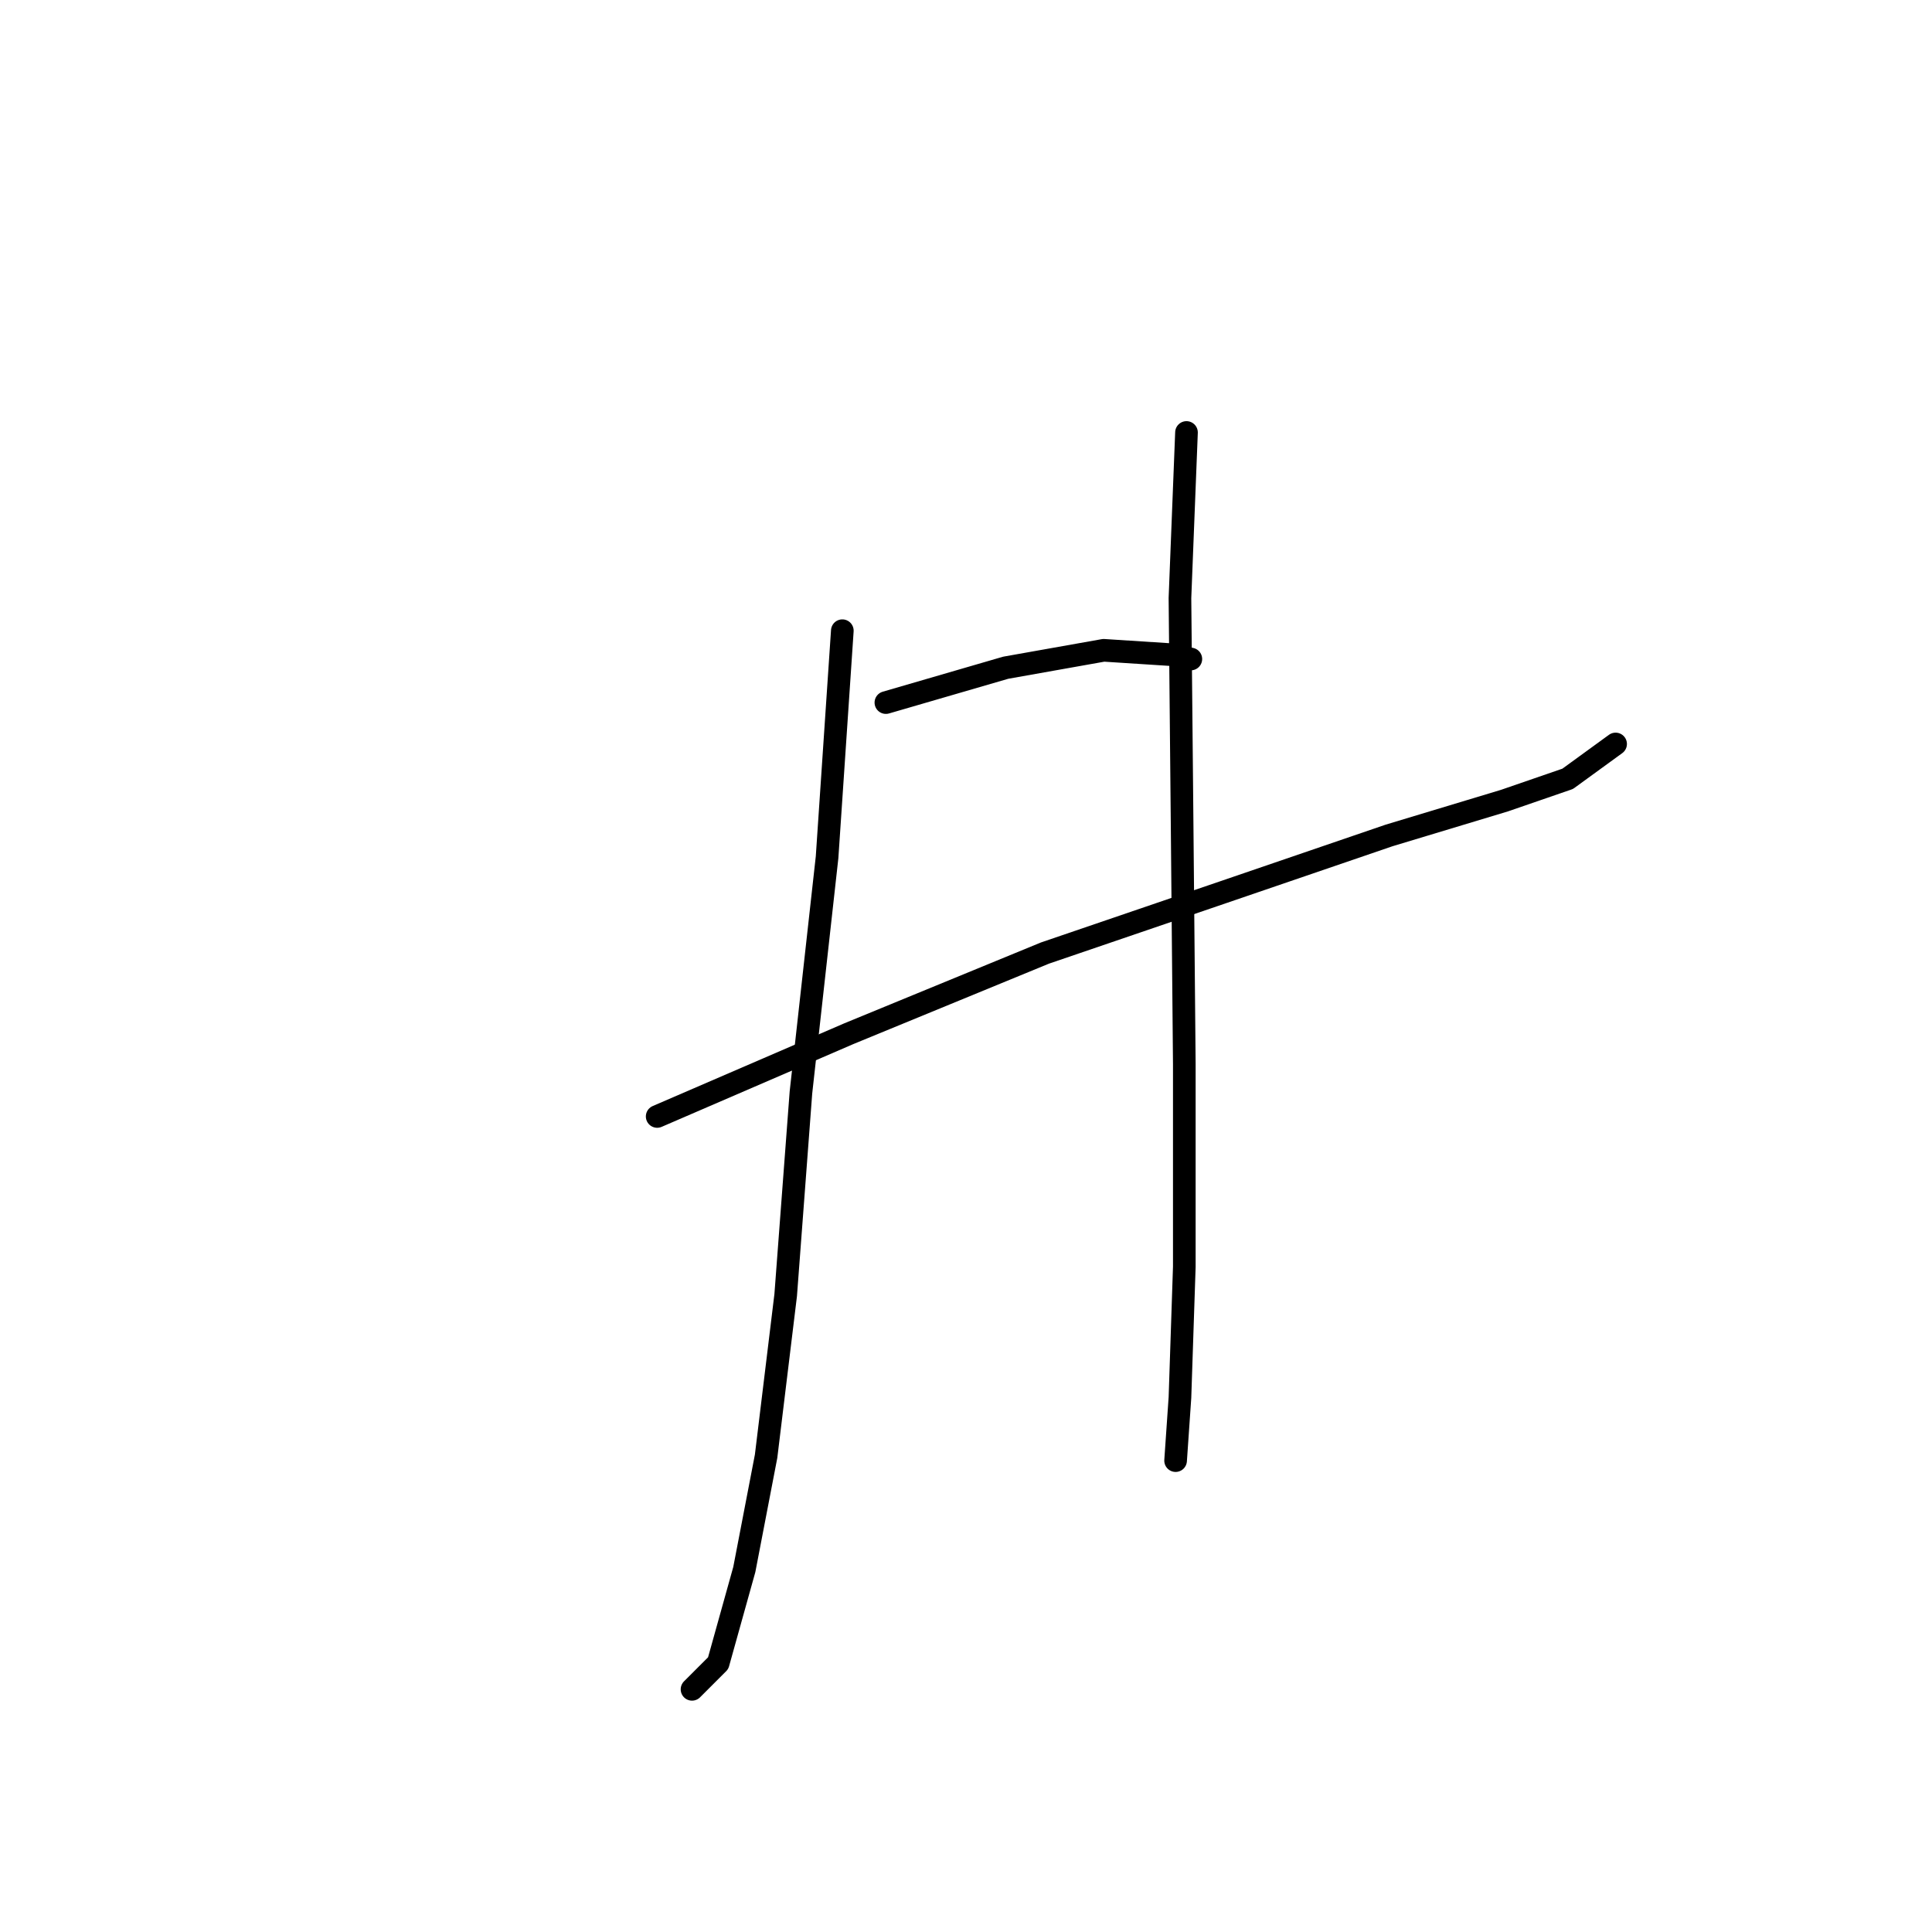 <?xml version="1.0" standalone="no"?>
    <svg width="256" height="256" xmlns="http://www.w3.org/2000/svg" version="1.1">
    <polyline stroke="black" stroke-width="3" stroke-linecap="round" fill="transparent" stroke-linejoin="round" points="117.385 93.096 133.26 88.478 146.248 86.169 155.196 86.746 157.793 87.323 157.793 87.323 " />
        <polyline stroke="black" stroke-width="3" stroke-linecap="round" fill="transparent" stroke-linejoin="round" points="87.079 147.936 112.478 136.968 138.455 126.288 162.123 118.207 184.059 110.702 199.356 106.084 207.726 103.198 214.076 98.58 214.076 98.58 " />
        <polyline stroke="black" stroke-width="3" stroke-linecap="round" fill="transparent" stroke-linejoin="round" points="111.613 83.571 109.592 113.589 106.129 144.761 104.108 171.603 101.511 192.962 98.624 207.97 95.161 220.381 91.697 223.845 91.697 223.845 " />
        <polyline stroke="black" stroke-width="3" stroke-linecap="round" fill="transparent" stroke-linejoin="round" points="157.216 57.306 156.35 79.242 156.639 109.548 156.927 141.008 156.927 167.851 156.35 185.169 155.773 193.539 155.773 193.539 " />
        </svg>